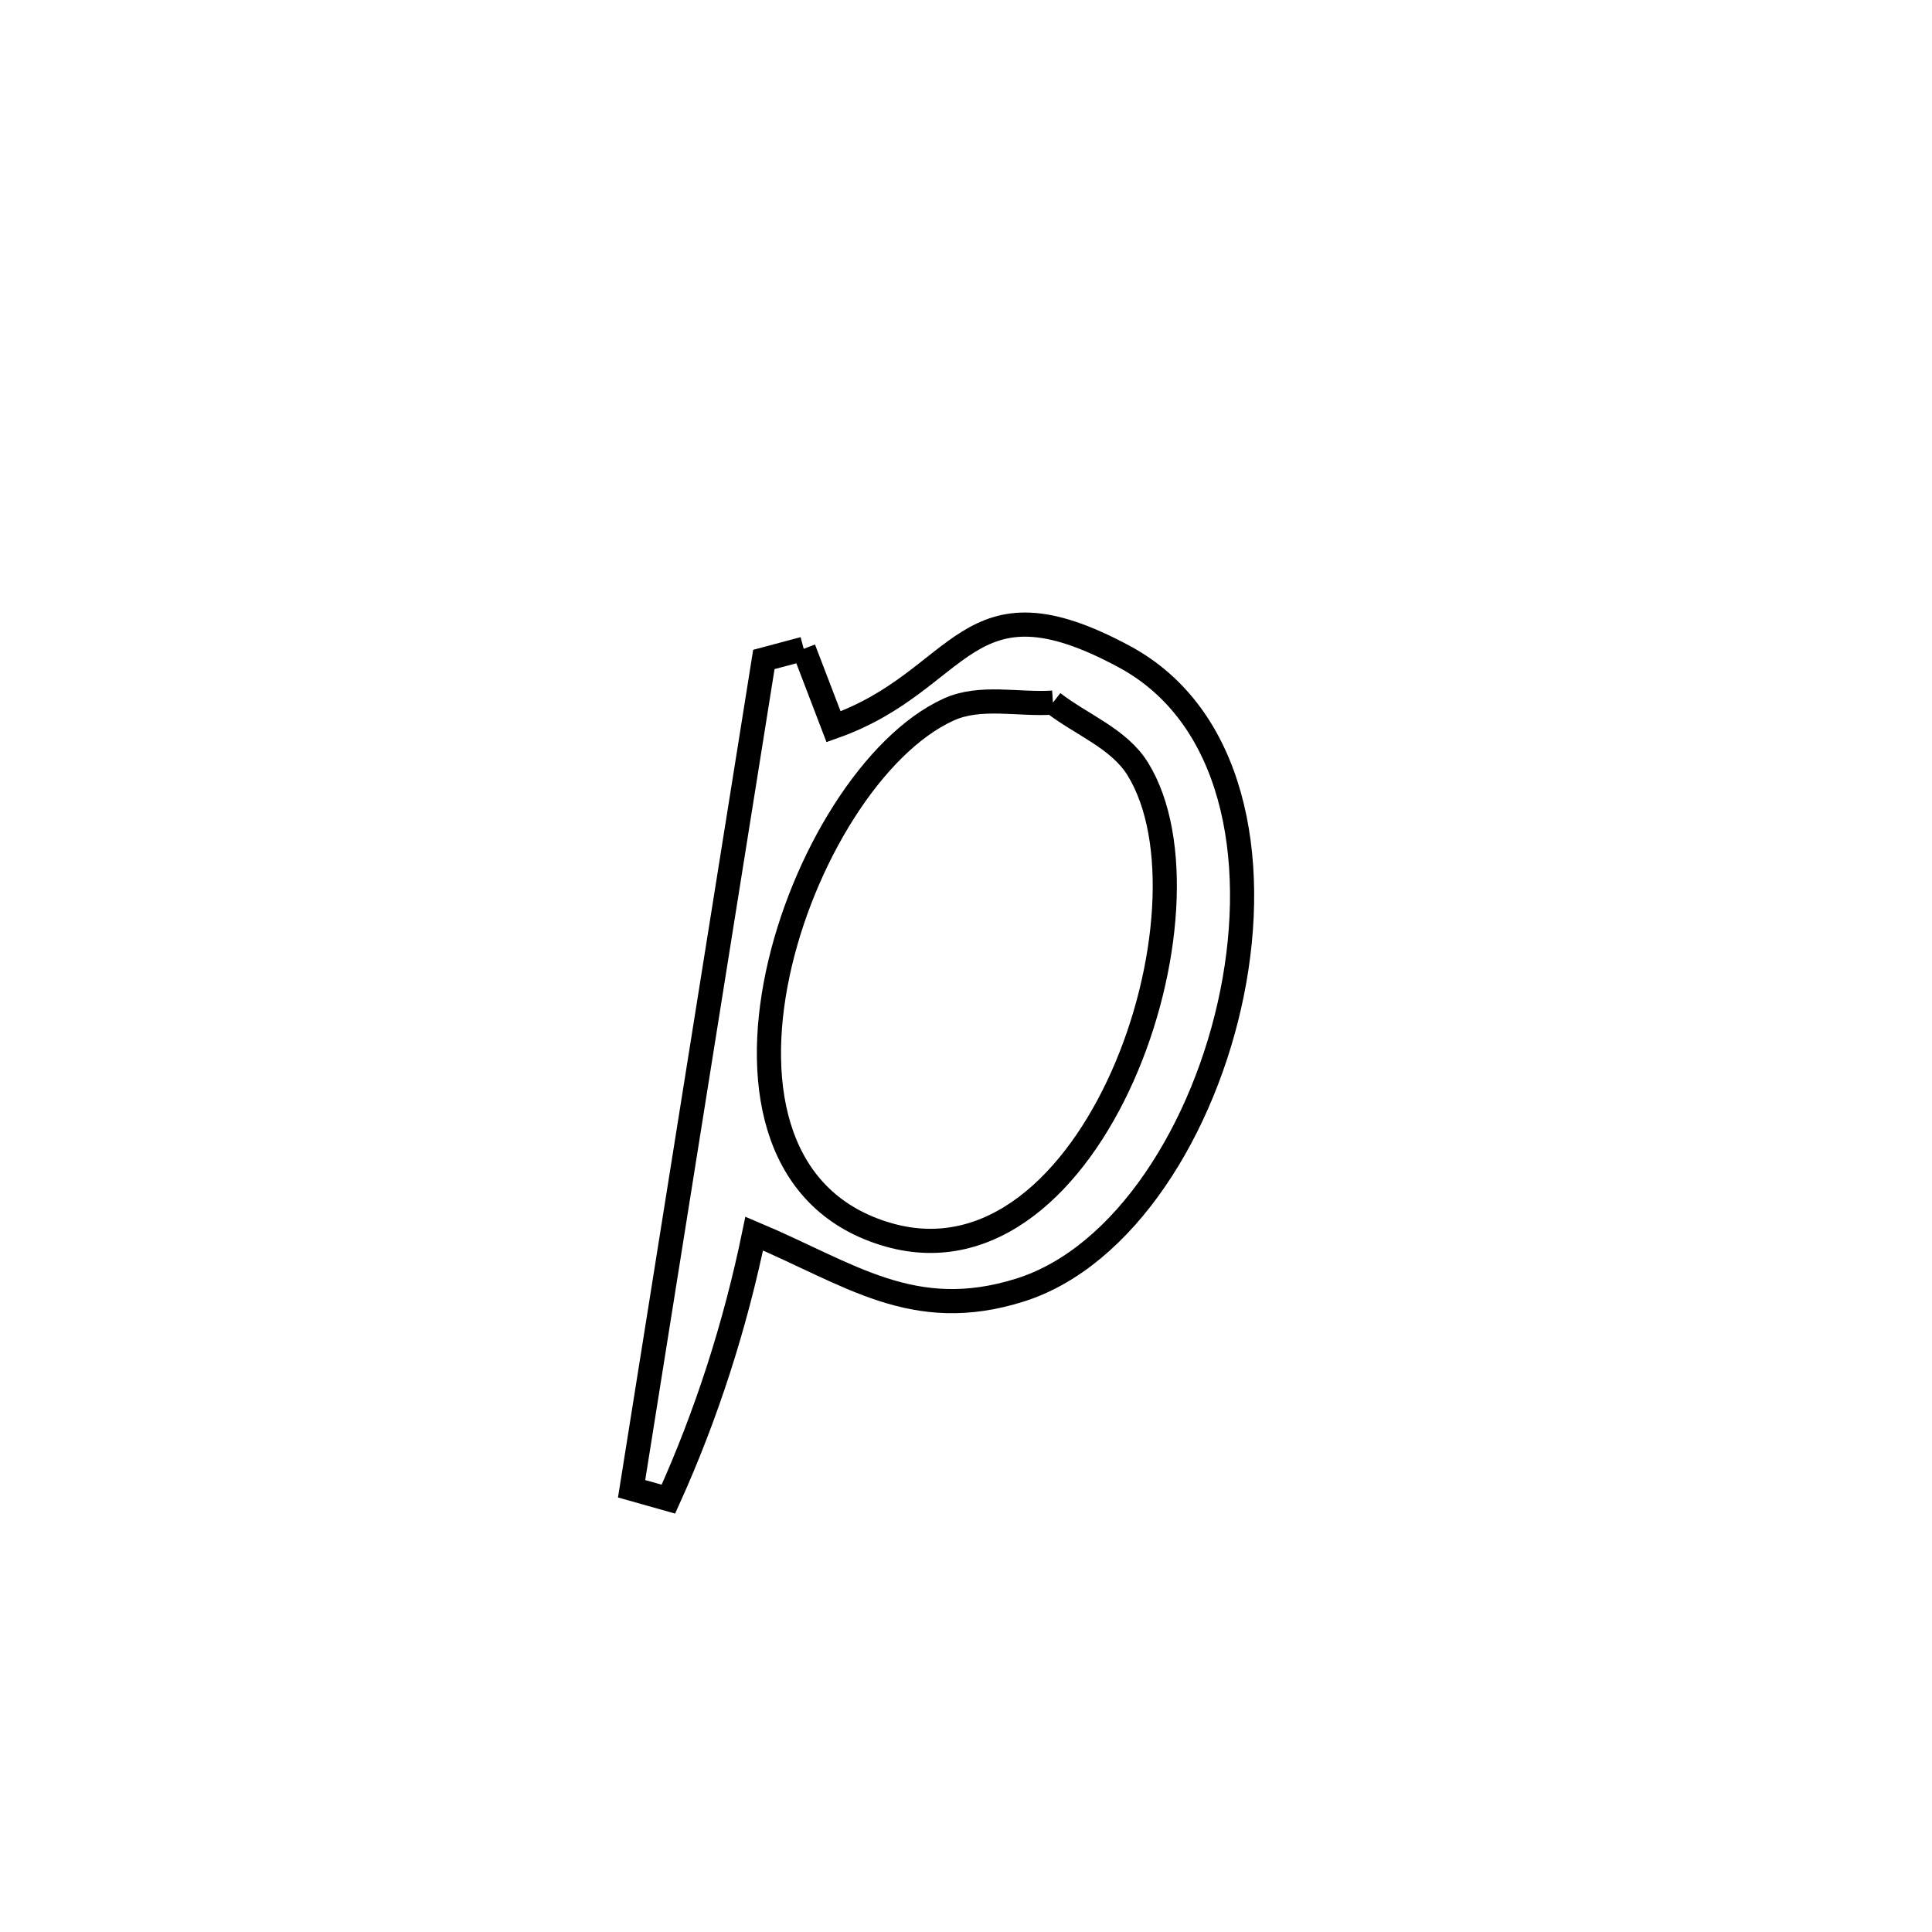 <svg xmlns="http://www.w3.org/2000/svg" viewBox="0.0 0.0 24.0 24.0" height="200px" width="200px"><path fill="none" stroke="black" stroke-width=".3" stroke-opacity="1.0"  filling="0" d="M9.984 8.06 L9.984 8.06 C10.108 8.383 10.232 8.705 10.355 9.028 L10.355 9.028 C11.982 8.453 11.981 7.085 13.968 8.158 C15.319 8.886 15.644 10.649 15.306 12.332 C14.968 14.015 13.968 15.618 12.67 16.026 C11.343 16.443 10.553 15.822 9.369 15.324 L9.369 15.324 C9.136 16.456 8.78 17.57 8.303 18.623 L8.303 18.623 C8.15 18.58 7.998 18.537 7.846 18.494 L7.846 18.494 C8.12 16.777 8.393 15.06 8.667 13.343 C8.941 11.626 9.215 9.909 9.489 8.192 L9.489 8.192 C9.654 8.148 9.819 8.104 9.984 8.06 L9.984 8.06"></path>
<path fill="none" stroke="black" stroke-width=".3" stroke-opacity="1.0"  filling="0" d="M13.08 8.728 L13.08 8.728 C13.431 9.002 13.898 9.172 14.133 9.551 C14.669 10.417 14.534 12.045 13.946 13.366 C13.358 14.687 12.318 15.702 11.042 15.341 C9.642 14.944 9.359 13.525 9.661 12.099 C9.963 10.673 10.848 9.24 11.785 8.814 C12.179 8.635 12.648 8.757 13.08 8.728 L13.08 8.728"></path></svg>